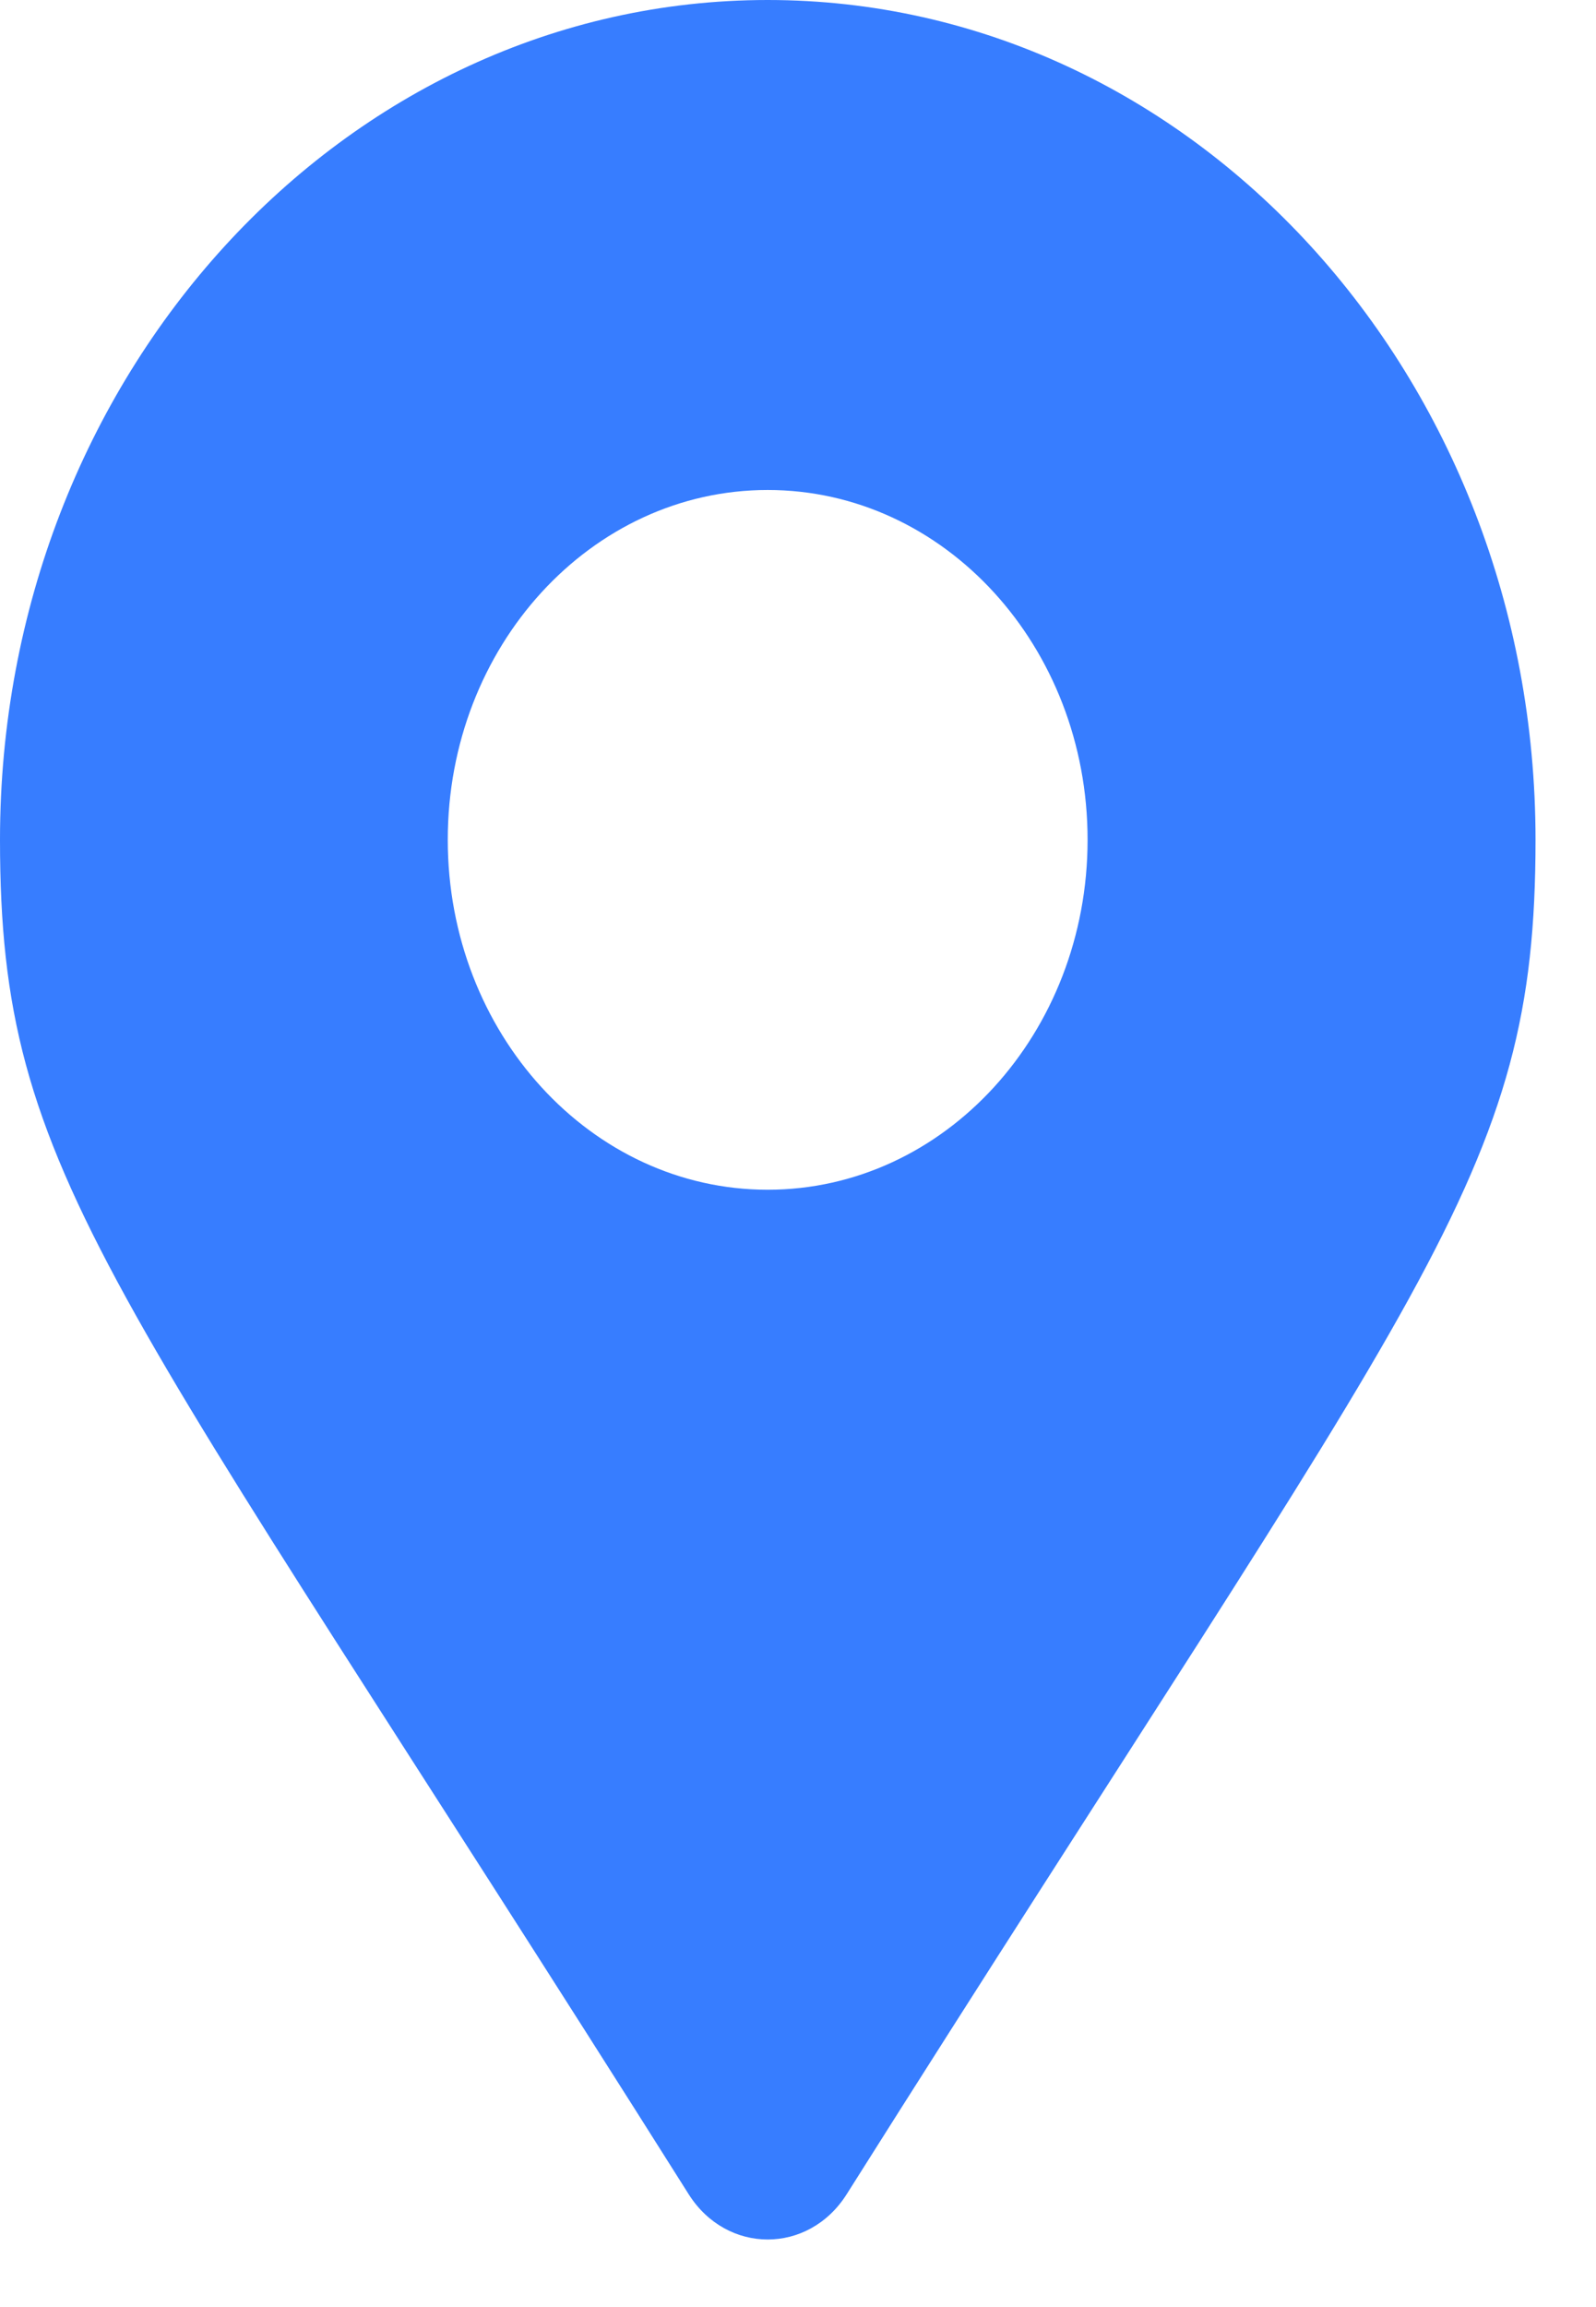 <svg width="9" height="13" viewBox="0 0 9 13" fill="none" xmlns="http://www.w3.org/2000/svg">
<path d="M3.884 12.365C0.608 7.173 0 6.64 0 4.732C0 2.119 1.938 0 4.329 0C6.72 0 8.659 2.119 8.659 4.732C8.659 6.64 8.051 7.173 4.774 12.365C4.559 12.704 4.099 12.704 3.884 12.365ZM4.329 6.704C5.326 6.704 6.133 5.821 6.133 4.732C6.133 3.643 5.326 2.761 4.329 2.761C3.333 2.761 2.525 3.643 2.525 4.732C2.525 5.821 3.333 6.704 4.329 6.704Z" fill="#377DFF"/>
</svg>
